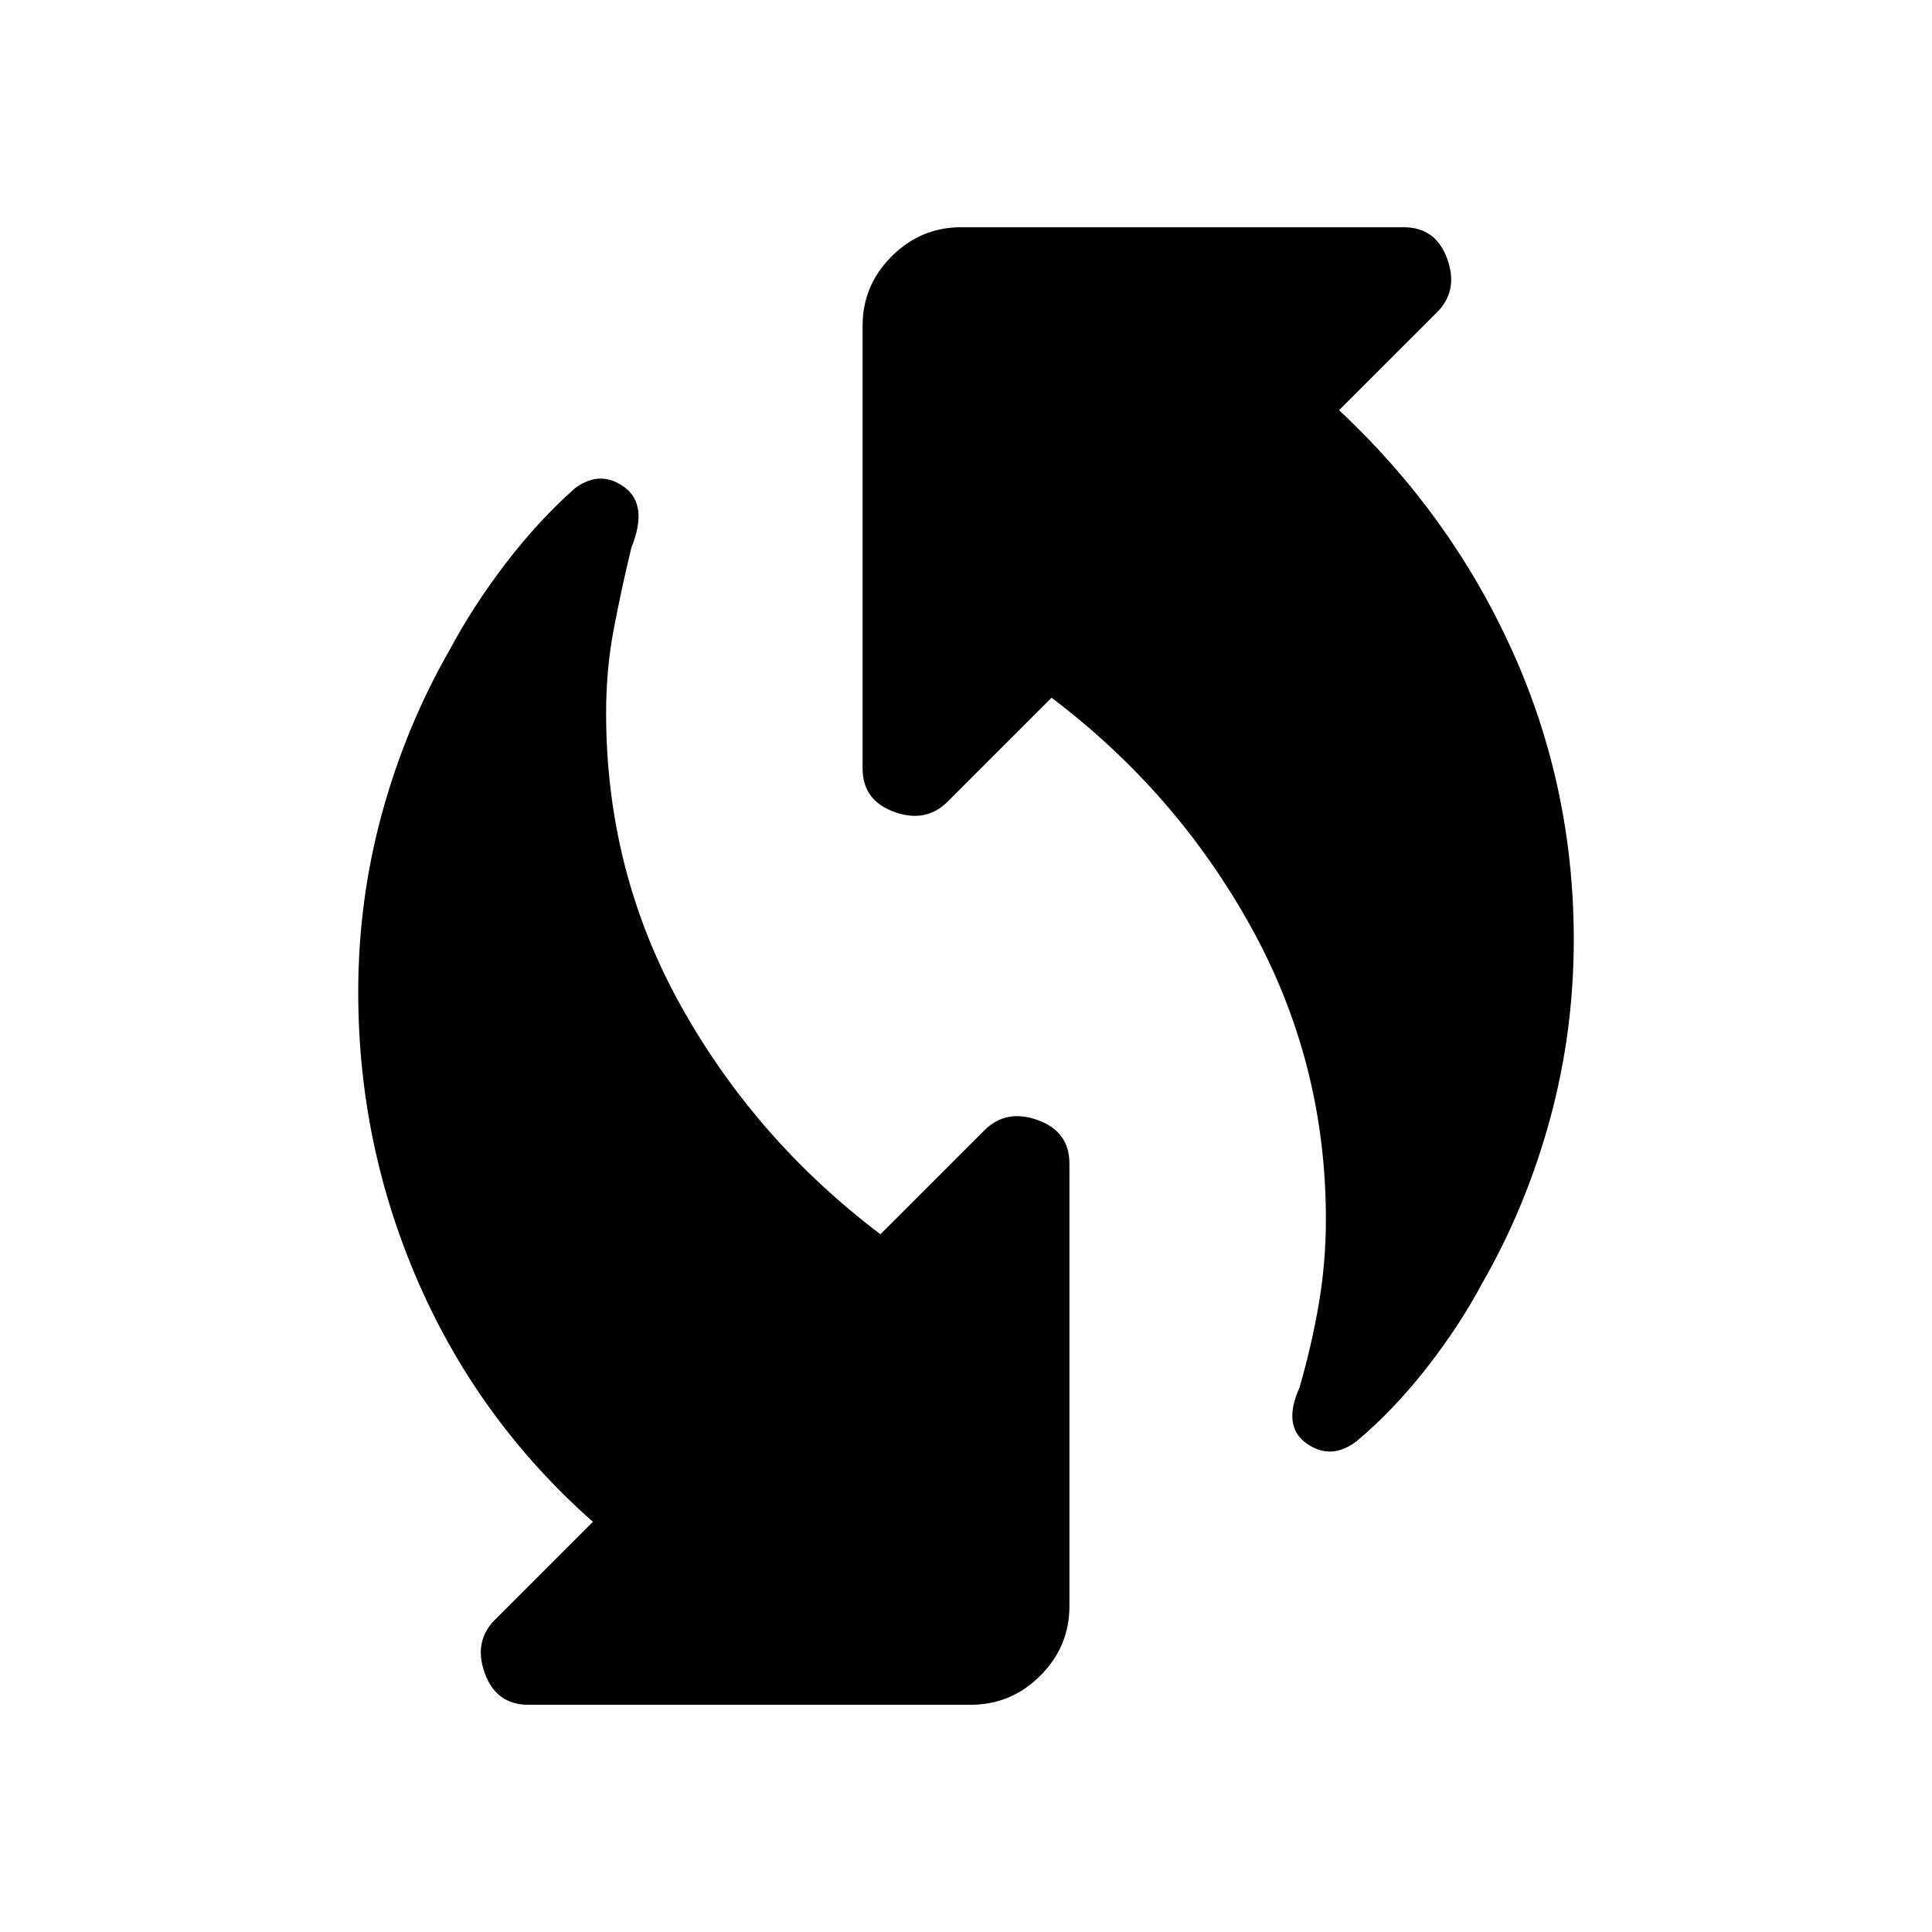 <svg xmlns="http://www.w3.org/2000/svg" height="20" viewBox="0 -960 960 960" width="20"><path d="M673.96-243.78q-12.7 9.56-24.76 1-12.07-8.57-3.5-27.7 6-20.69 9.56-41.39 3.57-20.69 3.57-42.39 0-77.78-37.11-144.94-37.11-67.15-99.2-114.1l-51.61 51.6q-10.82 10.83-26.56 5.13-15.74-5.69-15.74-21.65v-219.87q0-20.09 14.46-34.54 14.45-14.46 34.54-14.46h219.87q15.96 0 21.65 15.74 5.7 15.74-5.13 26.57l-48.61 48.6q55.52 51.96 86.07 119.61Q782-568.91 782-493.13q0 45.96-11.85 89.35-11.84 43.39-33.54 81.22-11.57 21.69-28.04 42.67-16.48 20.98-34.61 36.11ZM246-155.22l48.61-48.6q-56.52-49.96-86.57-118.61Q178-391.09 178-466.87q0-45.96 11.85-89.13 11.84-43.17 33.54-81 11.57-21.7 27.76-42.89 16.2-21.2 34.33-37.33 12.69-9.56 24.76-.72 12.06 8.85 3.5 29.98-5 20.7-8.78 40.61-3.79 19.91-3.79 41.61 0 78.78 37.11 145.44 37.11 66.65 99.2 113.6l51.61-51.6q10.82-10.83 26.56-5.13 15.74 5.69 15.74 21.65v219.87q0 20.09-14.46 34.54-14.45 14.46-34.54 14.46H262.52q-15.96 0-21.65-15.74-5.7-15.74 5.13-26.57Z"/></svg>